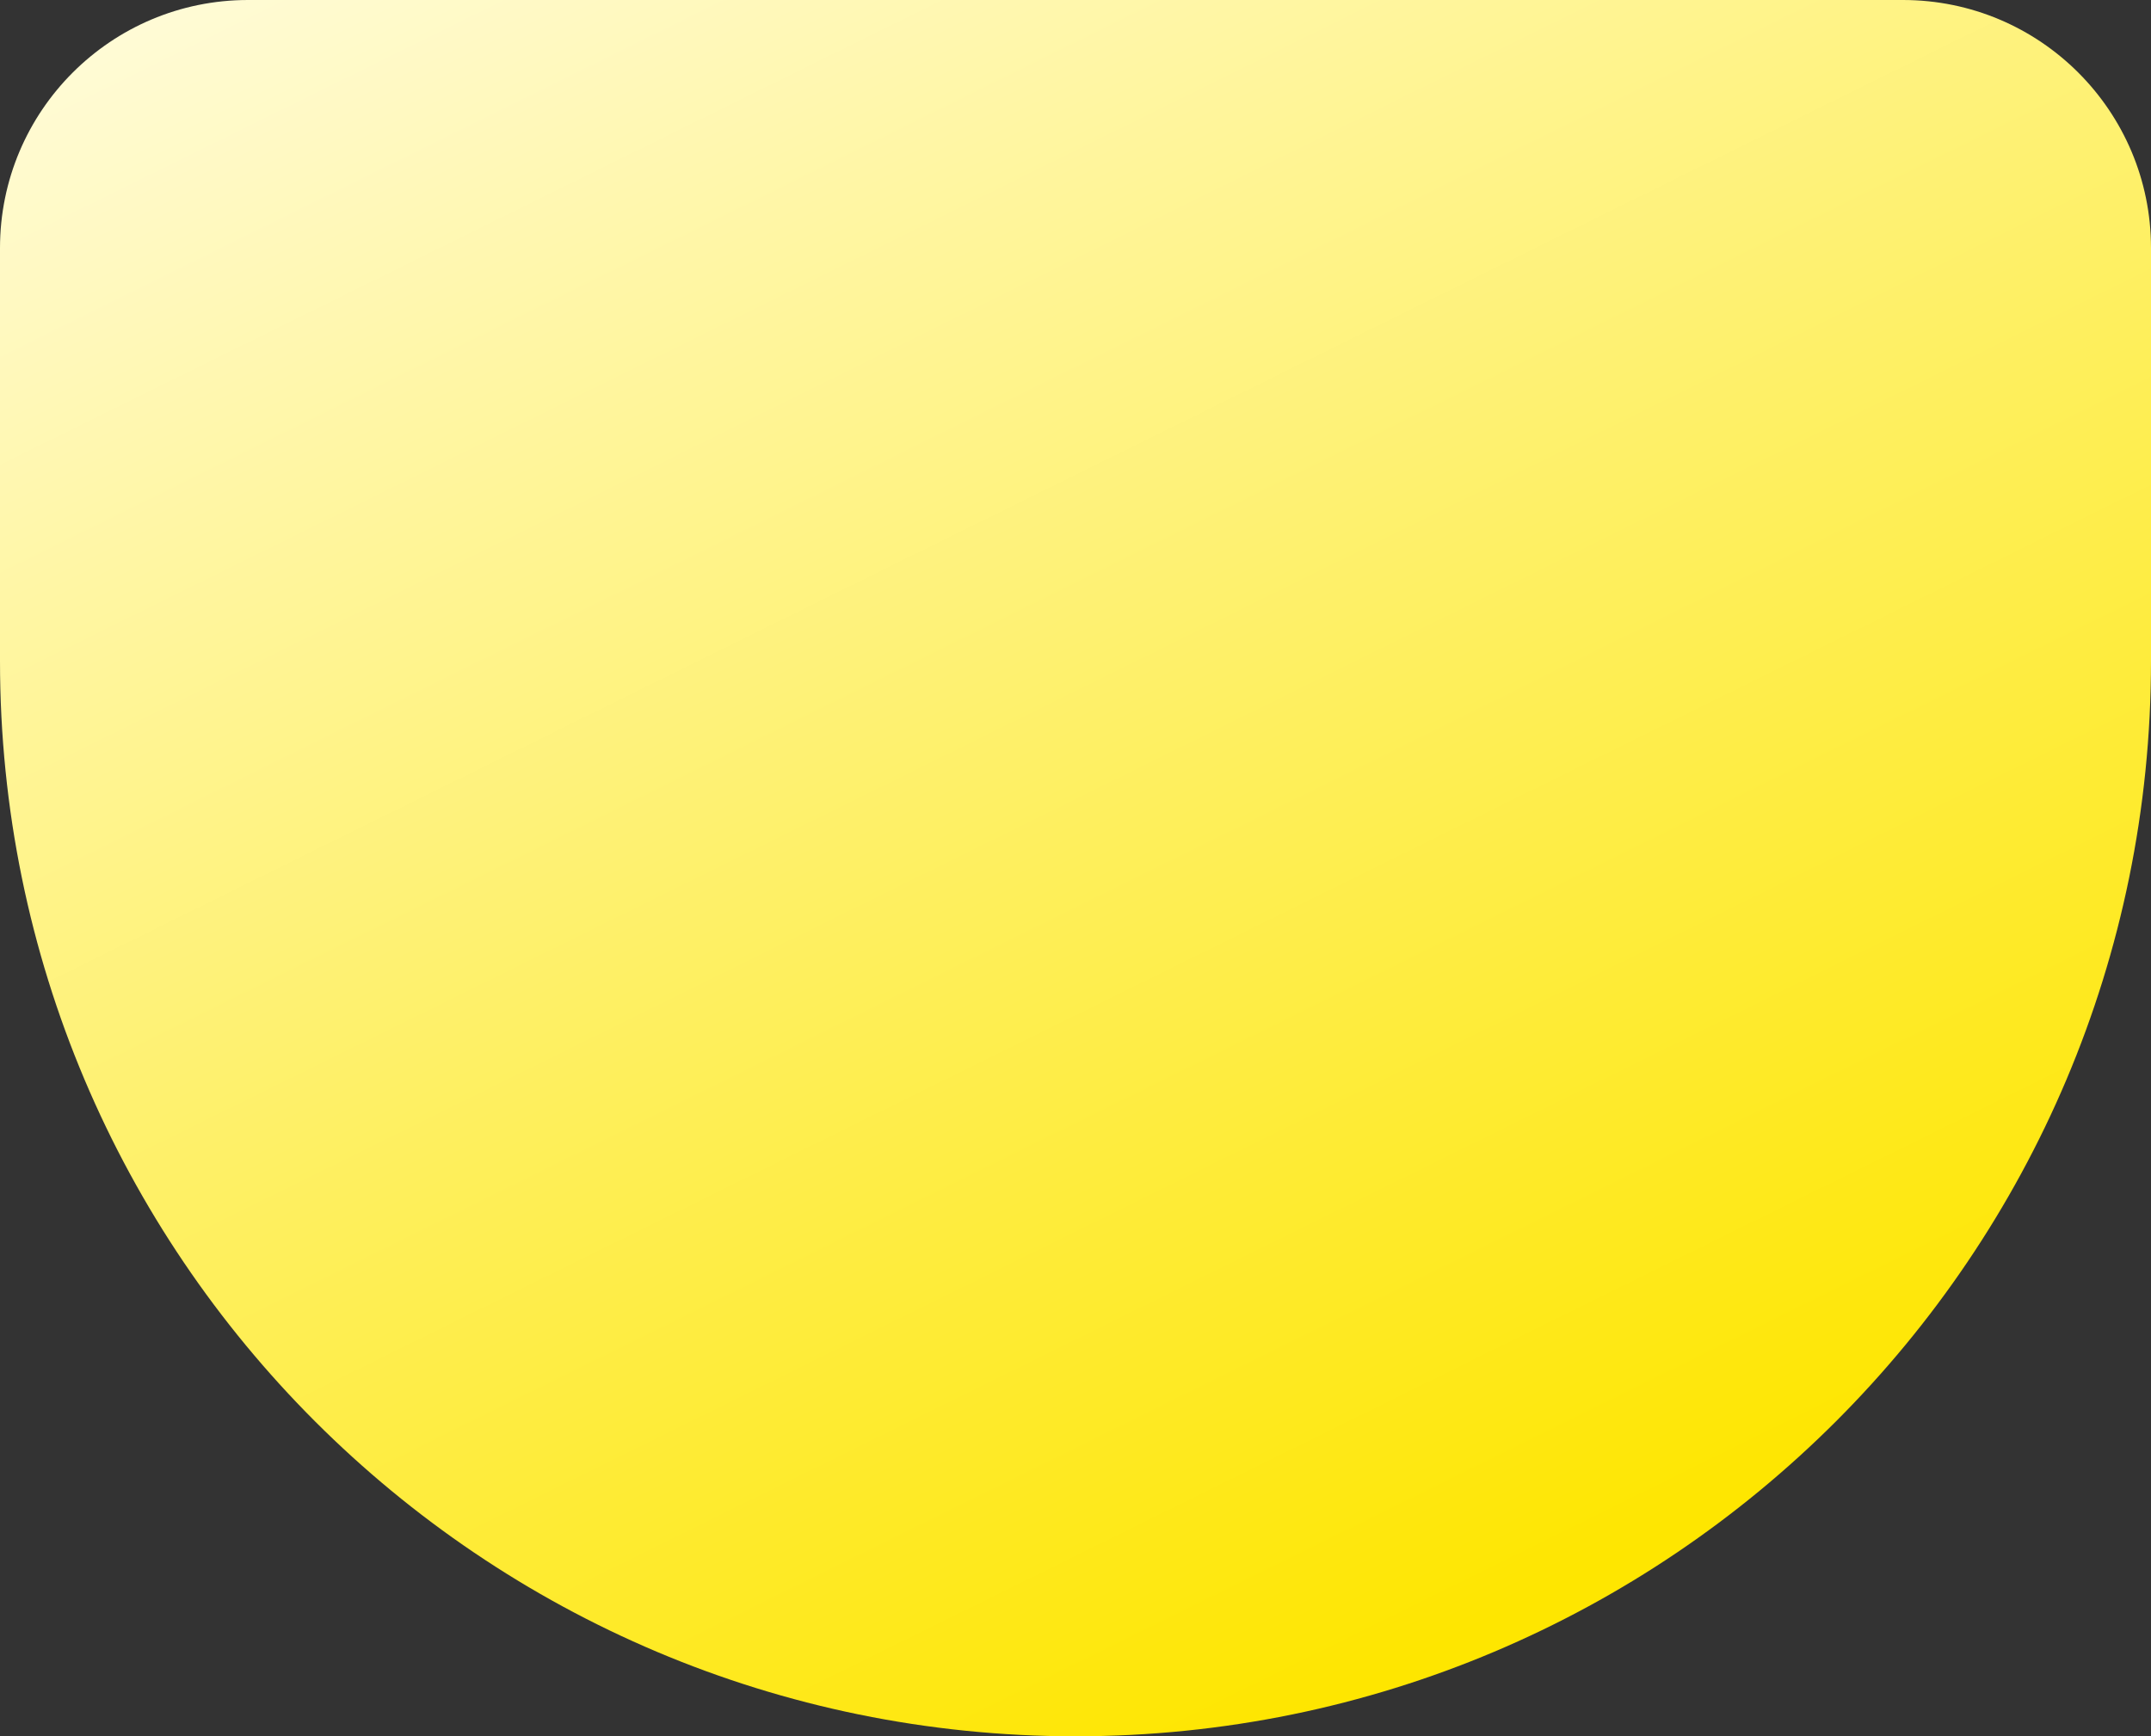 <svg width="327" height="264" viewBox="0 0 327 264" fill="none" xmlns="http://www.w3.org/2000/svg">
<rect x="0" y="0" width="327" height="264" fill="#333333" stroke="none"/>
<path d="M327 100.5C327 190.799 253.799 264 163.5 264C73.201 264 0 190.799 0 100.5V37.714C0 16.885 16.885 0 37.714 0L289.286 0C310.115 0 327 16.885 327 37.714V100.5Z" fill="url(#paint0_linear)"/>
<defs>
<linearGradient id="paint0_linear" x1="191.161" y1="264" x2="28.104" y2="-66.454" gradientUnits="userSpaceOnUse">
<stop stop-color="#FEE600"/>
<stop offset="1" stop-color="white"/>
</linearGradient>
</defs>
</svg>
